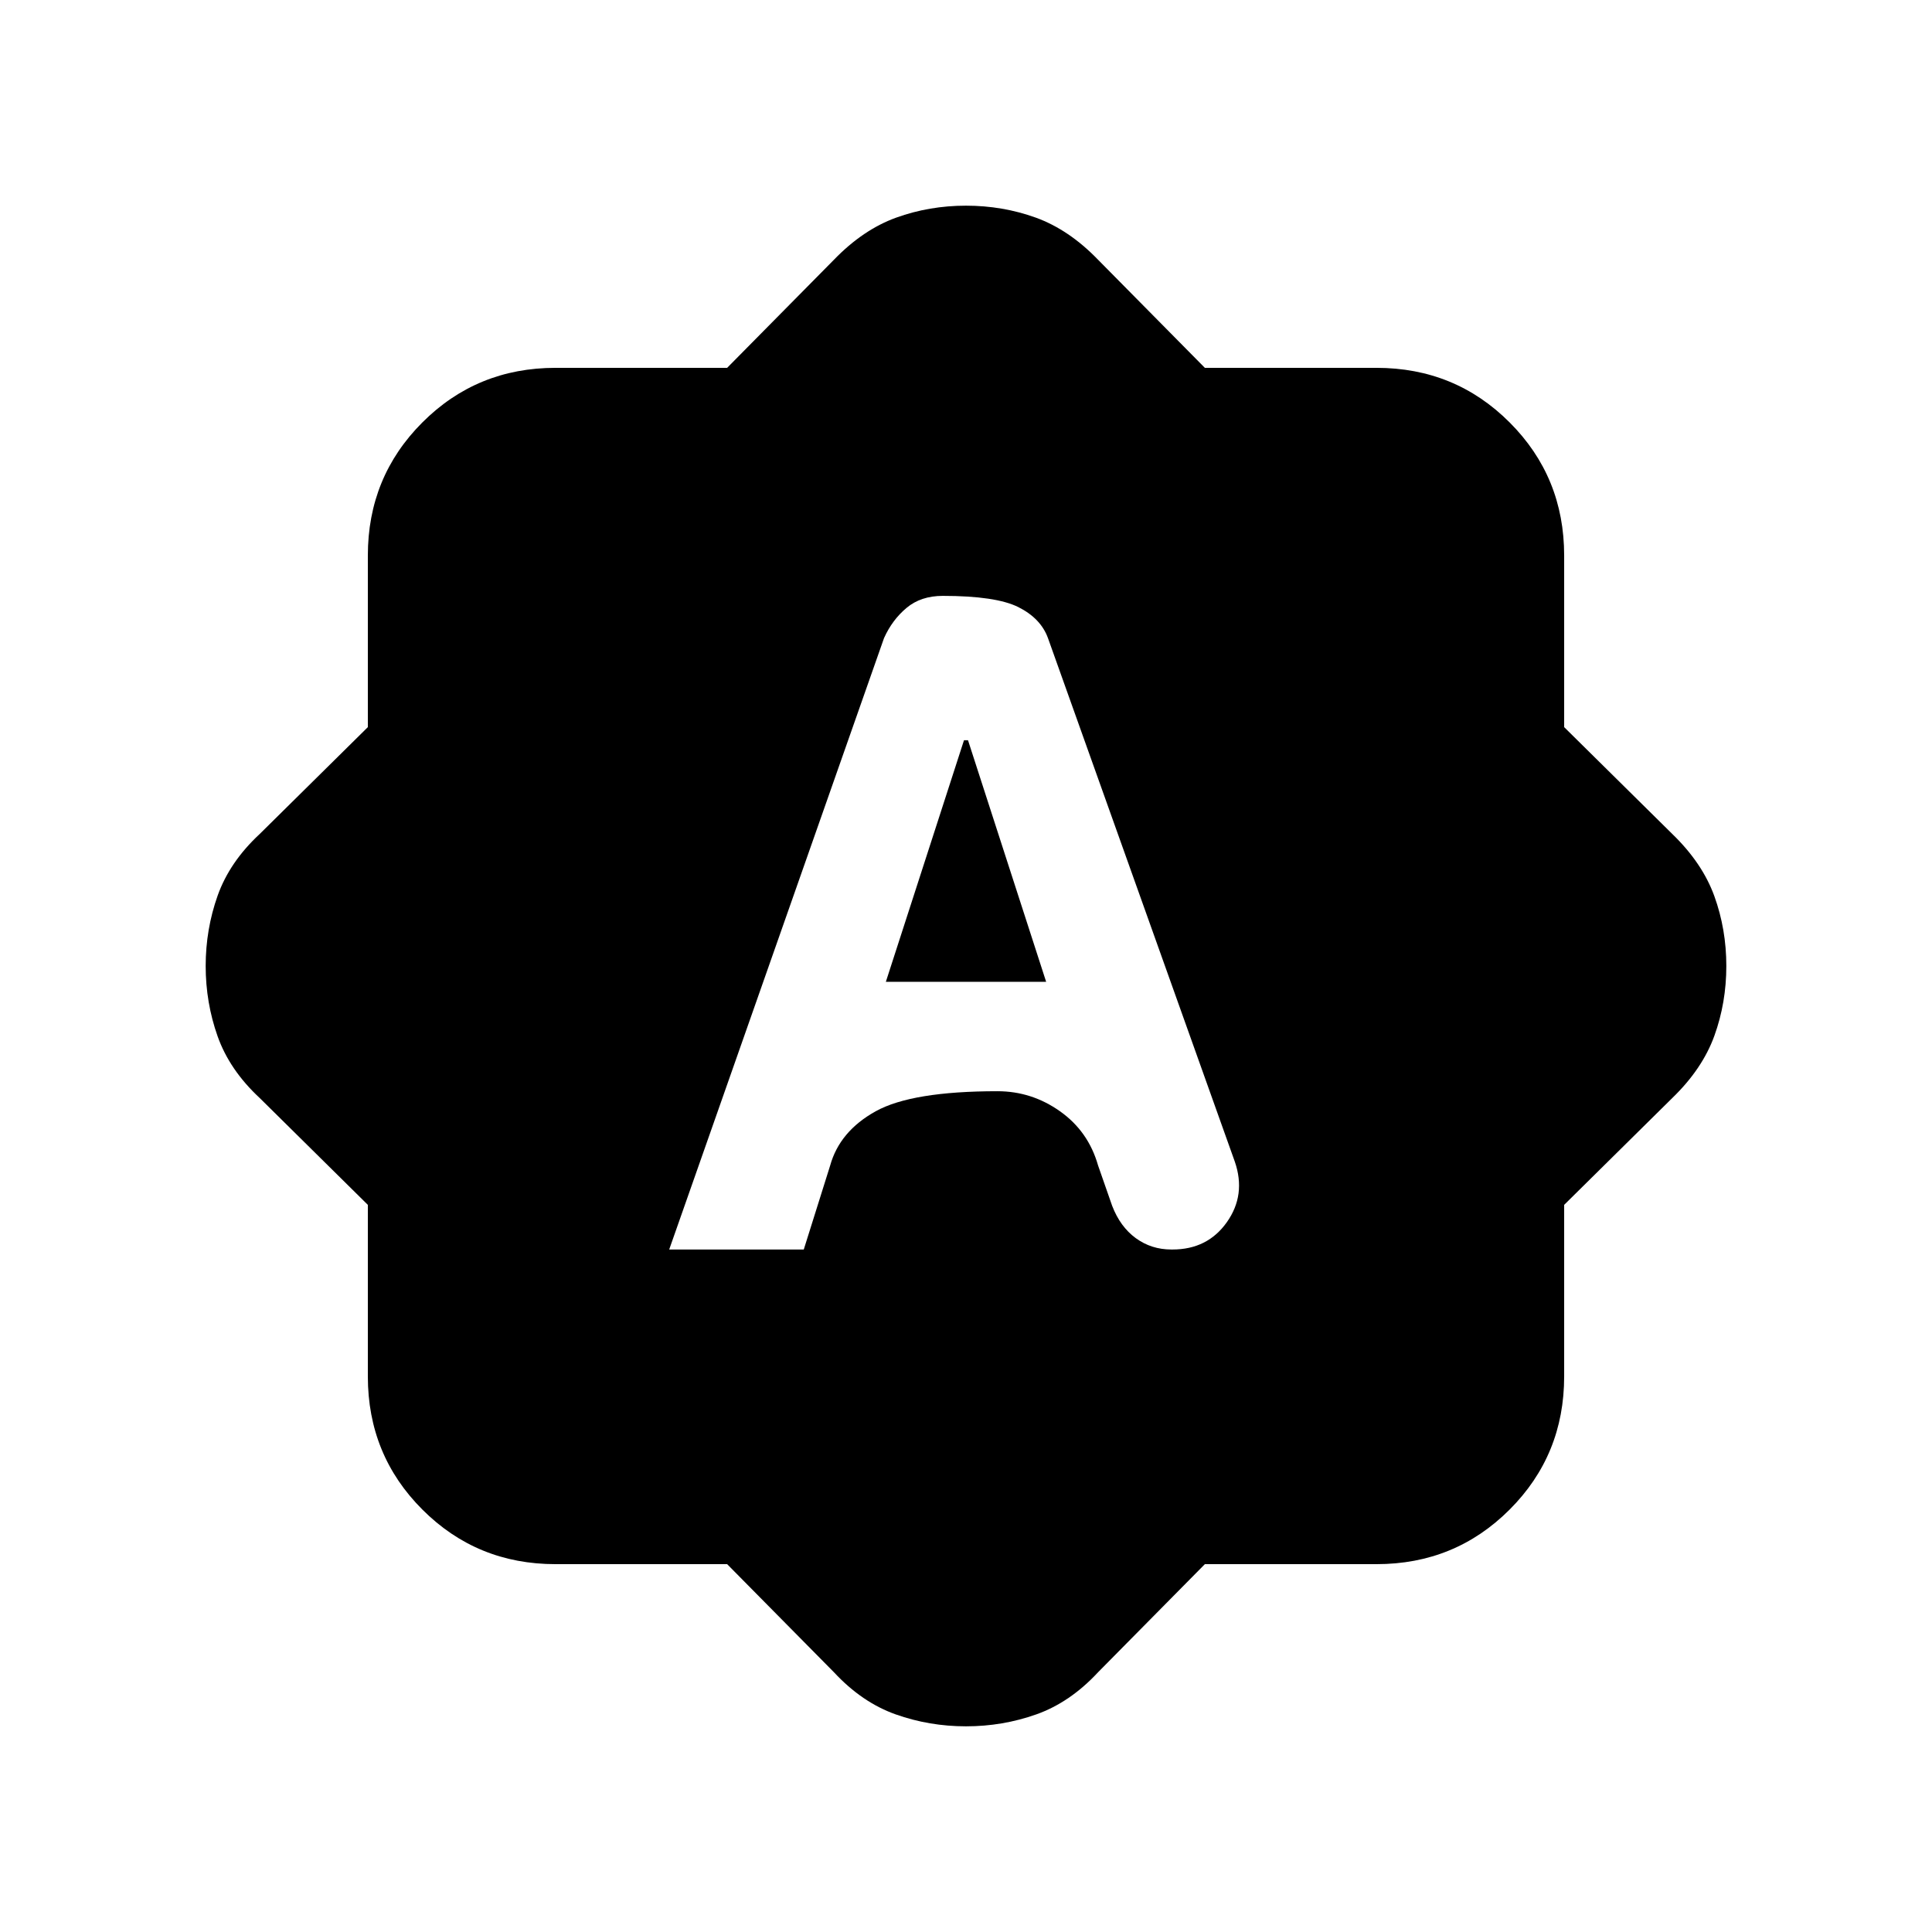 <svg xmlns="http://www.w3.org/2000/svg" height="20" viewBox="0 -960 960 960" width="20"><path d="M332.52-339.13h66.87l13.09-41.66q4.72-17.1 22.69-27.05 17.98-9.94 60.45-9.94 17.02 0 31.1 9.98 14.08 9.97 18.89 26.87l7.01 20.08q4.01 10.43 11.74 16.08 7.74 5.64 17.64 5.64h.63q17.39 0 27-13.59t3.95-30.04l-92.86-260.2q-3.57-9.79-14.71-15.37t-37.56-5.58q-10.84 0-17.97 5.95-7.13 5.96-11.2 15L332.52-339.13Zm107.65-133L479-592.17h2l38.83 120.04h-79.66Zm-78.86 289.35h-85.27q-39.05 0-66.15-27.11-27.11-27.1-27.11-66.15v-85.27l-53.74-53.1q-14.95-13.89-20.9-30.63-5.94-16.74-5.94-34.96 0-18.22 5.94-34.96 5.95-16.74 20.9-30.63l53.74-53.1v-85.27q0-39.05 27.11-66.15 27.1-27.11 66.15-27.11h85.27l53.1-53.74q14.46-14.95 30.91-20.9 16.46-5.94 34.68-5.94t34.68 5.94q16.45 5.95 30.91 20.9l53.1 53.74h85.27q39.05 0 66.15 27.11 27.11 27.1 27.11 66.15v85.27l53.74 53.1q14.95 14.46 20.9 30.91 5.94 16.46 5.94 34.68t-5.94 34.68q-5.95 16.45-20.9 30.91l-53.74 53.1v85.27q0 39.05-27.11 66.15-27.1 27.11-66.15 27.11h-85.27l-53.1 53.74q-13.89 14.95-30.63 20.9-16.74 5.94-34.96 5.94-18.22 0-34.96-5.94-16.74-5.95-30.63-20.9l-53.1-53.74Z"/></svg>